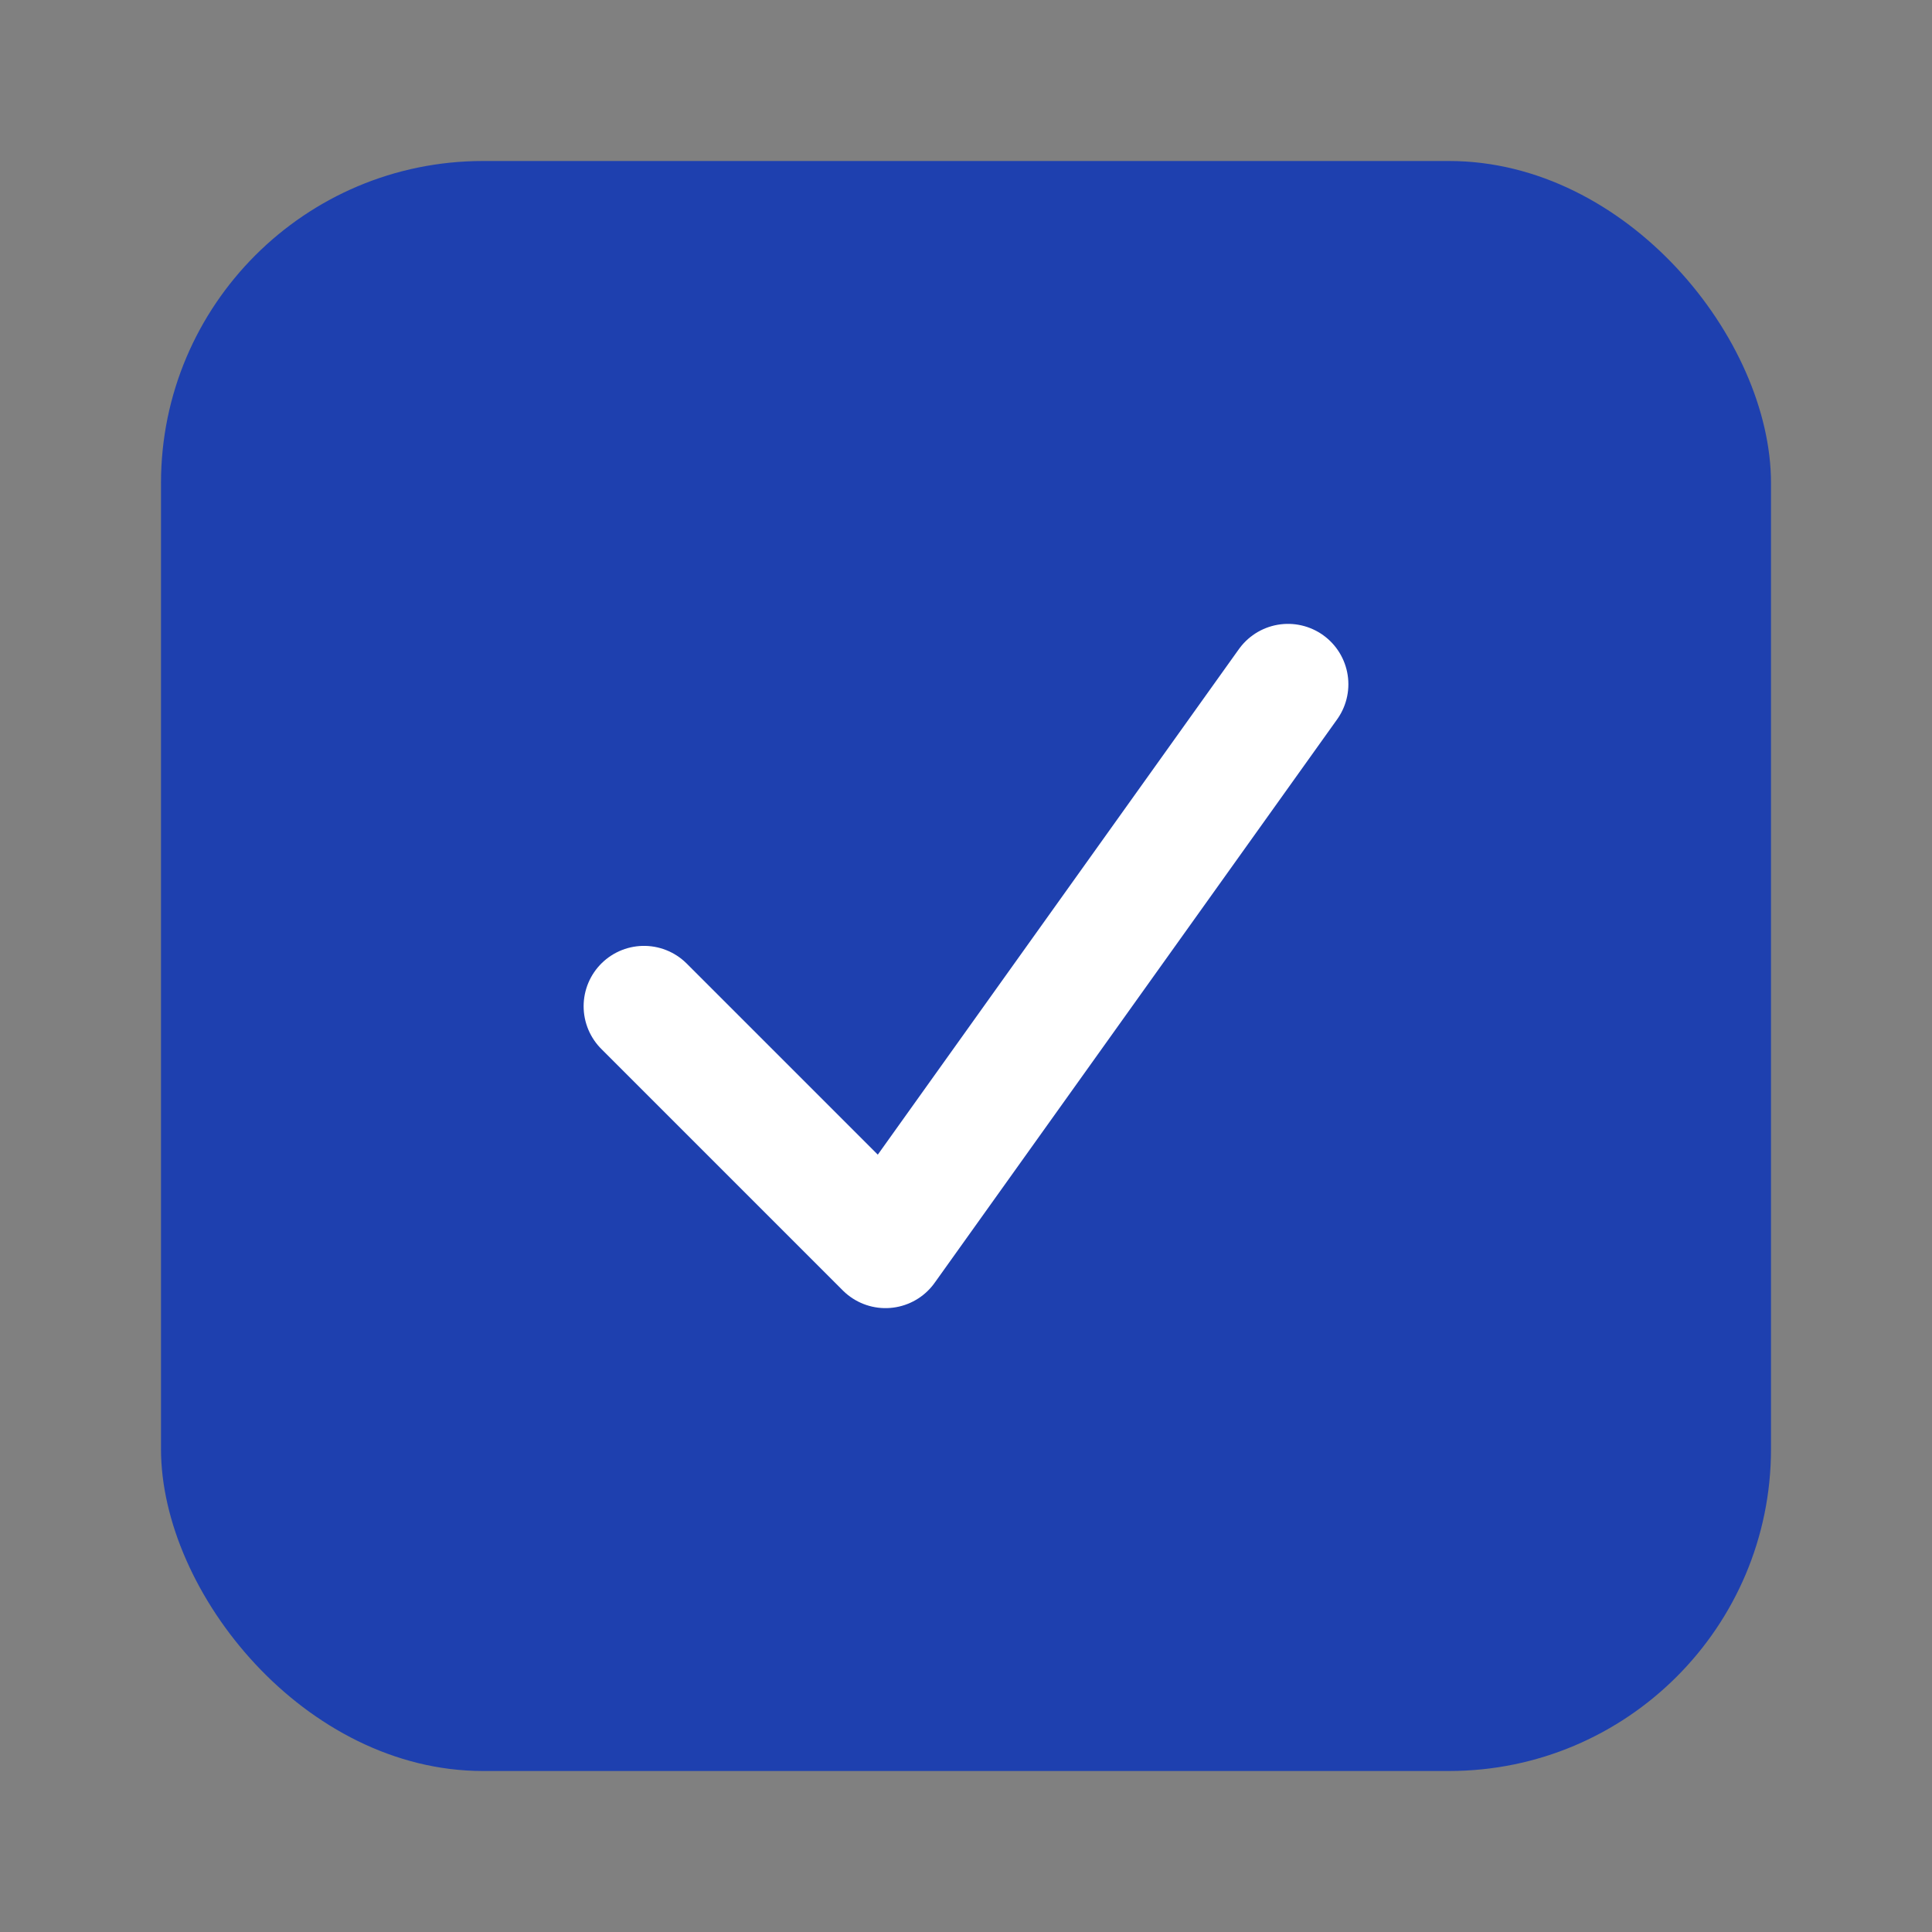 <svg xmlns="http://www.w3.org/2000/svg" viewBox="0 0 48 48">
  <rect x="0" y="0" width="48" height="48" fill="#808080" stroke="none"/>
  <rect x="4" y="4" width="40" height="40" rx="8" fill="#1e40af"/>
  <path d="M16 25l6 6 10-14" fill="none" stroke="#fff" stroke-width="3" stroke-linecap="round" stroke-linejoin="round"/>
</svg>
